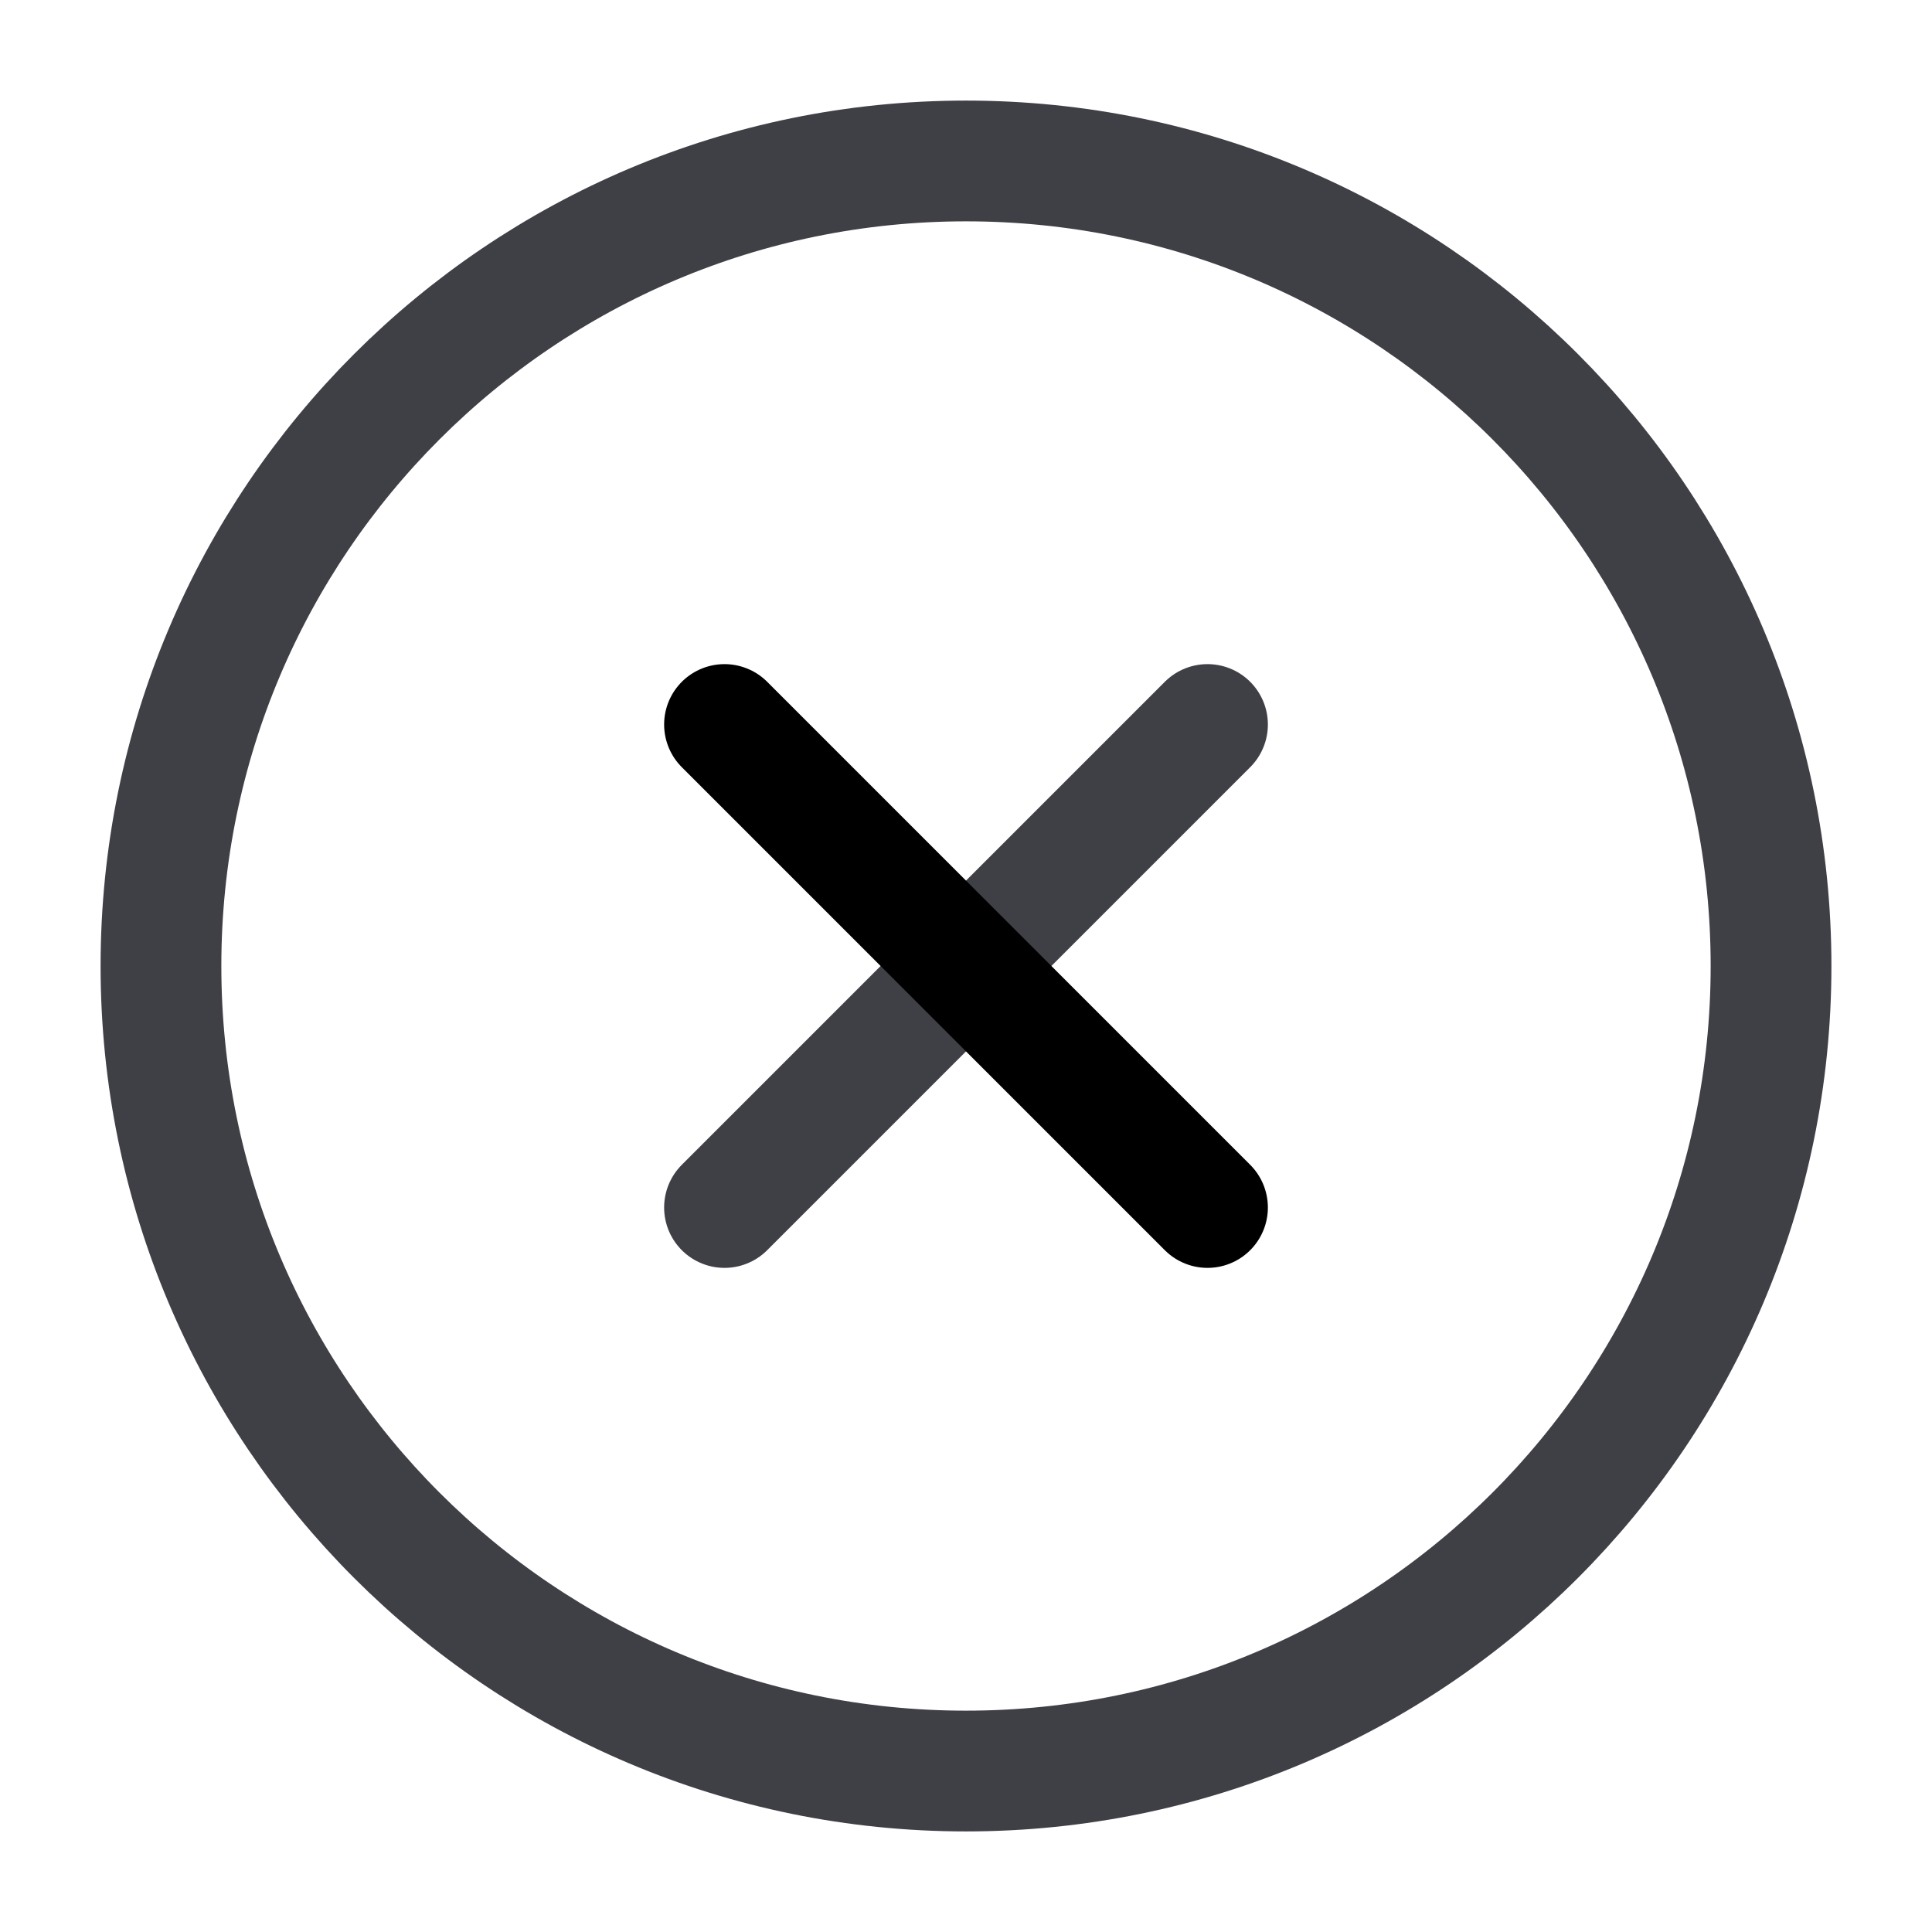 <svg width="16" height="16" viewBox="0 0 16 16" fill="none" xmlns="http://www.w3.org/2000/svg">
    <g clip-path="url(#clip0_5_11013)">
        <path
            d="M8 14.667C11.682 14.667 14.667 11.682 14.667 8C14.667 4.318 11.682 1.333 8 1.333C4.318 1.333 1.333 4.318 1.333 8C1.333 11.682 4.318 14.667 8 14.667Z"
            stroke="#3F3F46" stroke-linecap="round" stroke-linejoin="round" />
        <path d="M10 6L6 10" stroke="#3F3F46" stroke-linecap="round" stroke-linejoin="round" />
        <path d="M6 6L10 10" stroke="black" stroke-linecap="round" stroke-linejoin="round" />
    </g>
    <defs>
        <clipPath id="clip0_5_11013">
            <rect width="16" height="16" fill="white" />
        </clipPath>
    </defs>
</svg>
